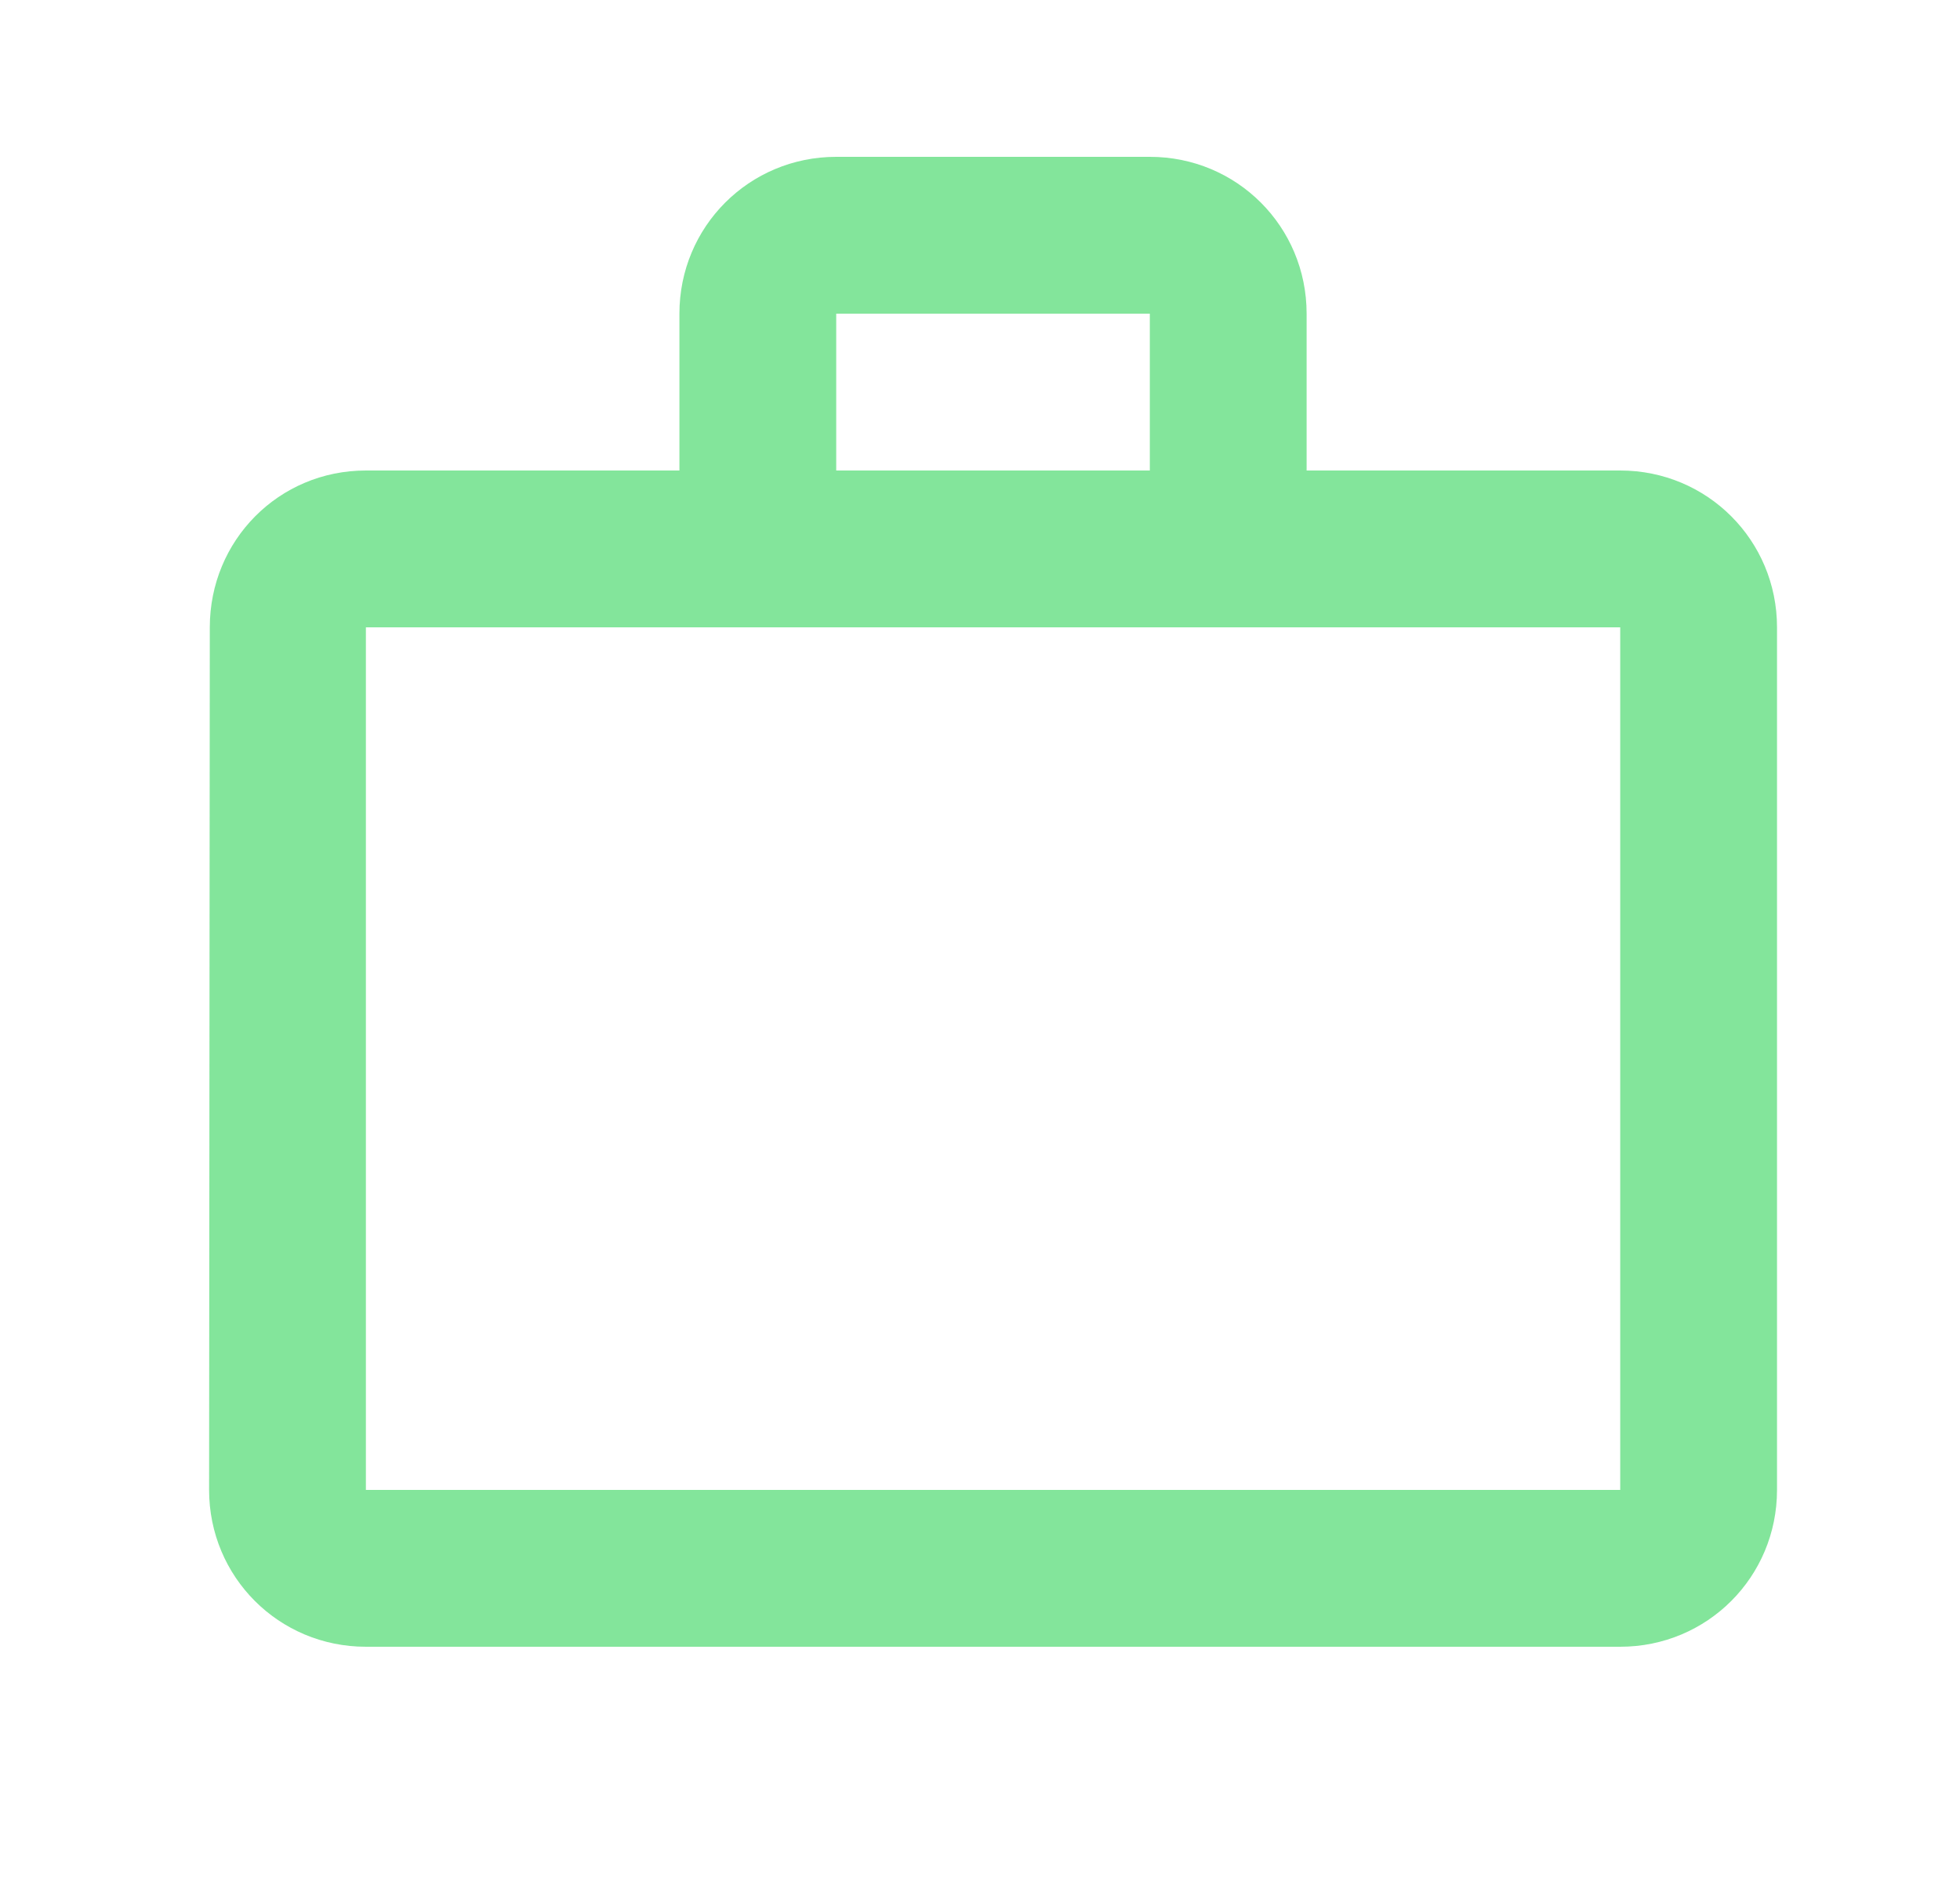 <svg width="25" height="24" viewBox="0 0 25 24" fill="none" xmlns="http://www.w3.org/2000/svg">
<g opacity="0.5" clip-path="url(#clip0_3162_17743)">
<path d="M14.666 6V4H10.666V6H14.666ZM4.667 8V19H20.666V8H4.667ZM20.666 6C21.776 6 22.666 6.89 22.666 8V19C22.666 20.11 21.776 21 20.666 21H4.667C3.557 21 2.667 20.11 2.667 19L2.676 8C2.676 6.89 3.557 6 4.667 6H8.666V4C8.666 2.89 9.556 2 10.666 2H14.666C15.777 2 16.666 2.89 16.666 4V6H20.666Z" fill="#07CB38"/>
</g>
<defs>
<clipPath id="clip0_3162_17743">
<rect width="24" height="24" fill="white" transform="translate(0.667)"/>
</clipPath>
</defs>
</svg>
